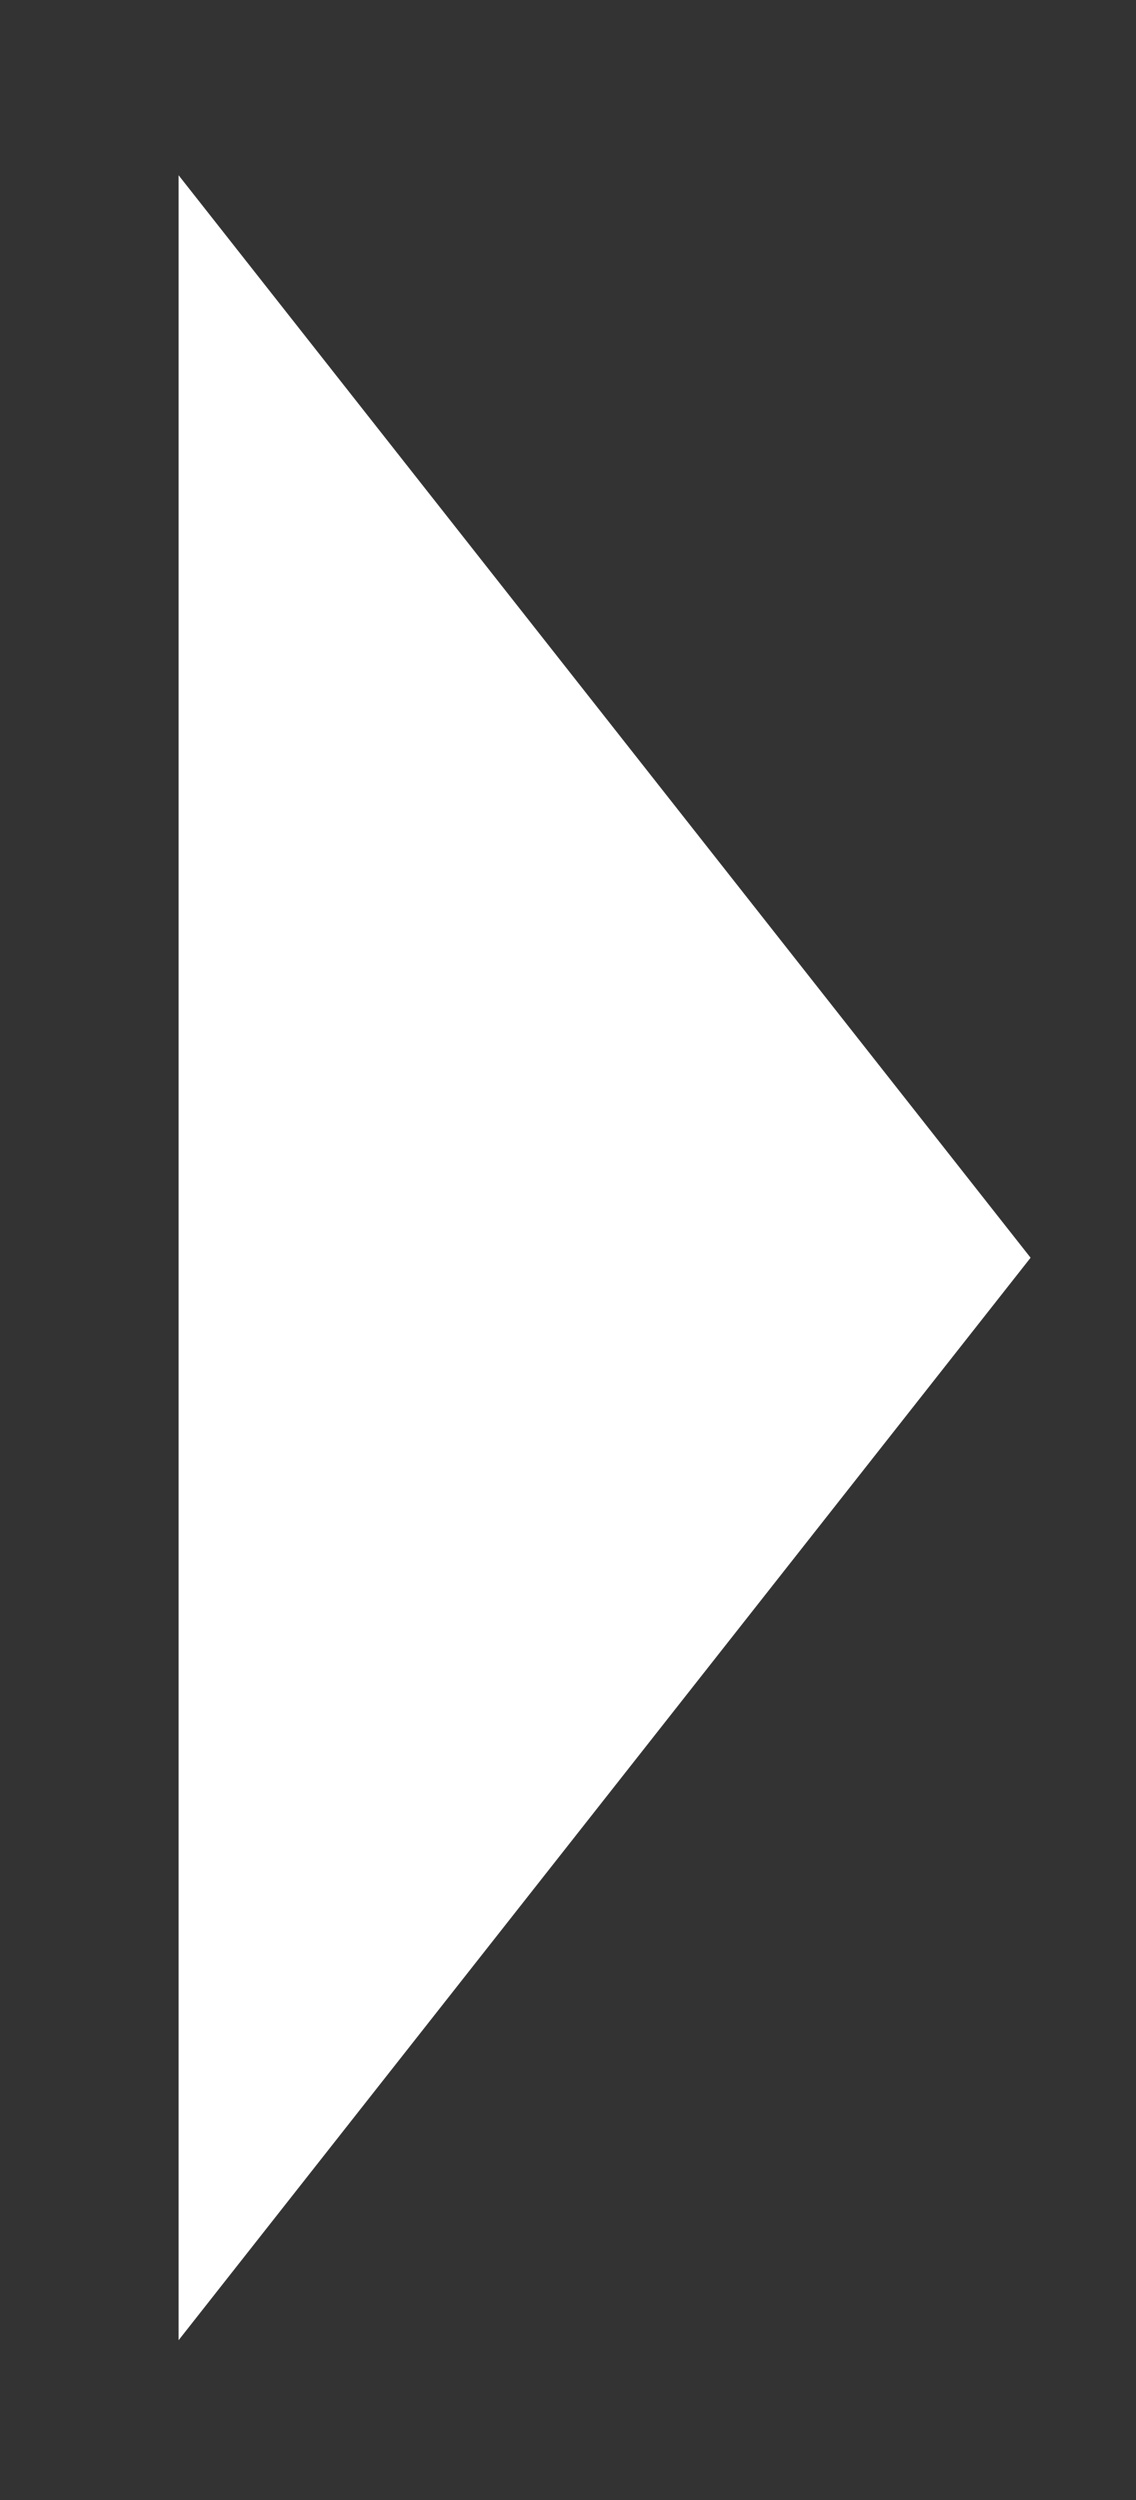 <svg width="5" height="11" viewBox="0 0 5 11" fill="none" 
  xmlns="http://www.w3.org/2000/svg">
  <rect x="0" y="0" width="5" height="11" fill="#333333" stroke="none"/>
  <path d="M4.536 5.534L0.786 10.297L0.786 0.771L4.536 5.534Z" fill="white"/>
</svg>
